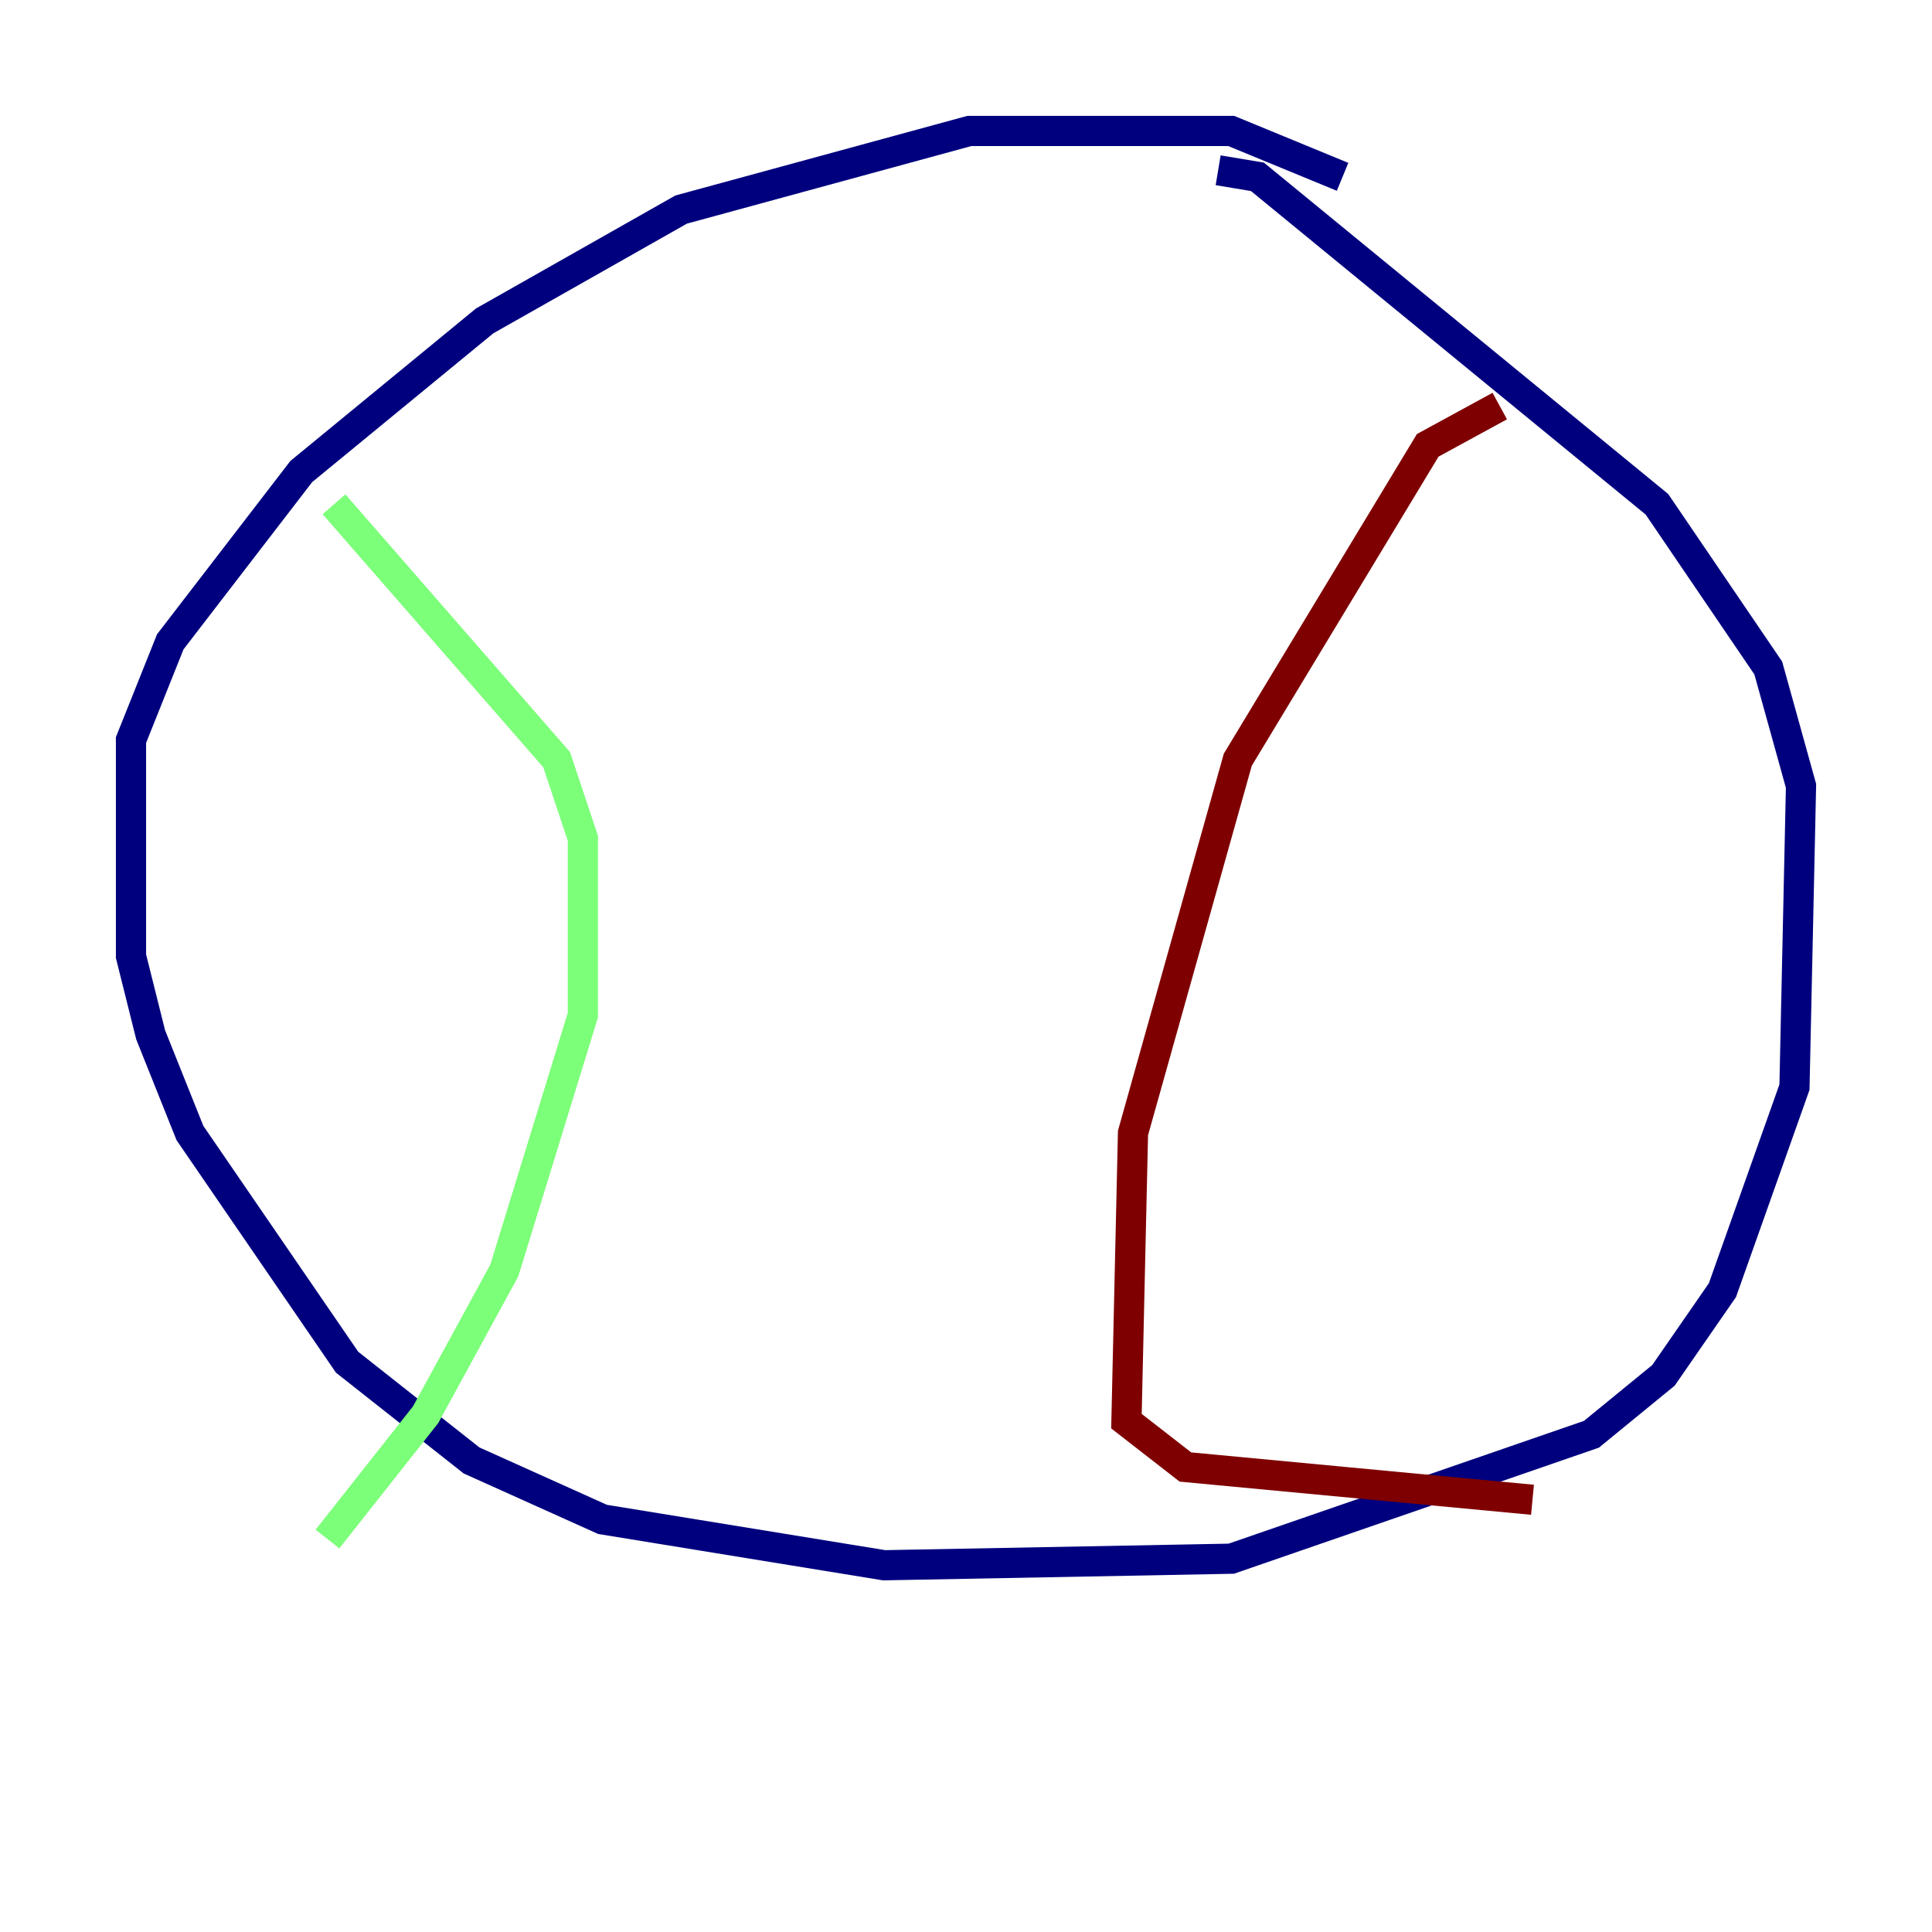 <?xml version="1.0" encoding="utf-8" ?>
<svg baseProfile="tiny" height="128" version="1.2" viewBox="0,0,128,128" width="128" xmlns="http://www.w3.org/2000/svg" xmlns:ev="http://www.w3.org/2001/xml-events" xmlns:xlink="http://www.w3.org/1999/xlink"><defs /><polyline fill="none" points="88.949,11.715 81.573,8.678 64.217,8.678 45.125,13.885 32.108,21.261 19.959,31.241 11.281,42.522 8.678,49.031 8.678,63.349 9.98,68.556 12.583,75.064 22.997,90.251 31.241,96.759 39.919,100.664 58.576,103.702 81.573,103.268 105.437,95.024 110.21,91.119 114.115,85.478 118.888,72.027 119.322,52.068 117.153,44.258 109.776,33.41 83.308,11.715 80.705,11.281" stroke="#00007f" stroke-width="2" /><polyline fill="none" points="22.129,33.41 36.881,50.332 38.617,55.539 38.617,67.254 33.41,84.176 28.203,93.722 21.695,101.966" stroke="#7cff79" stroke-width="2" /><polyline fill="none" points="99.363,26.902 94.59,29.505 82.007,50.332 75.064,75.064 74.63,94.156 78.536,97.193 101.532,99.363" stroke="#7f0000" stroke-width="2" /></svg>